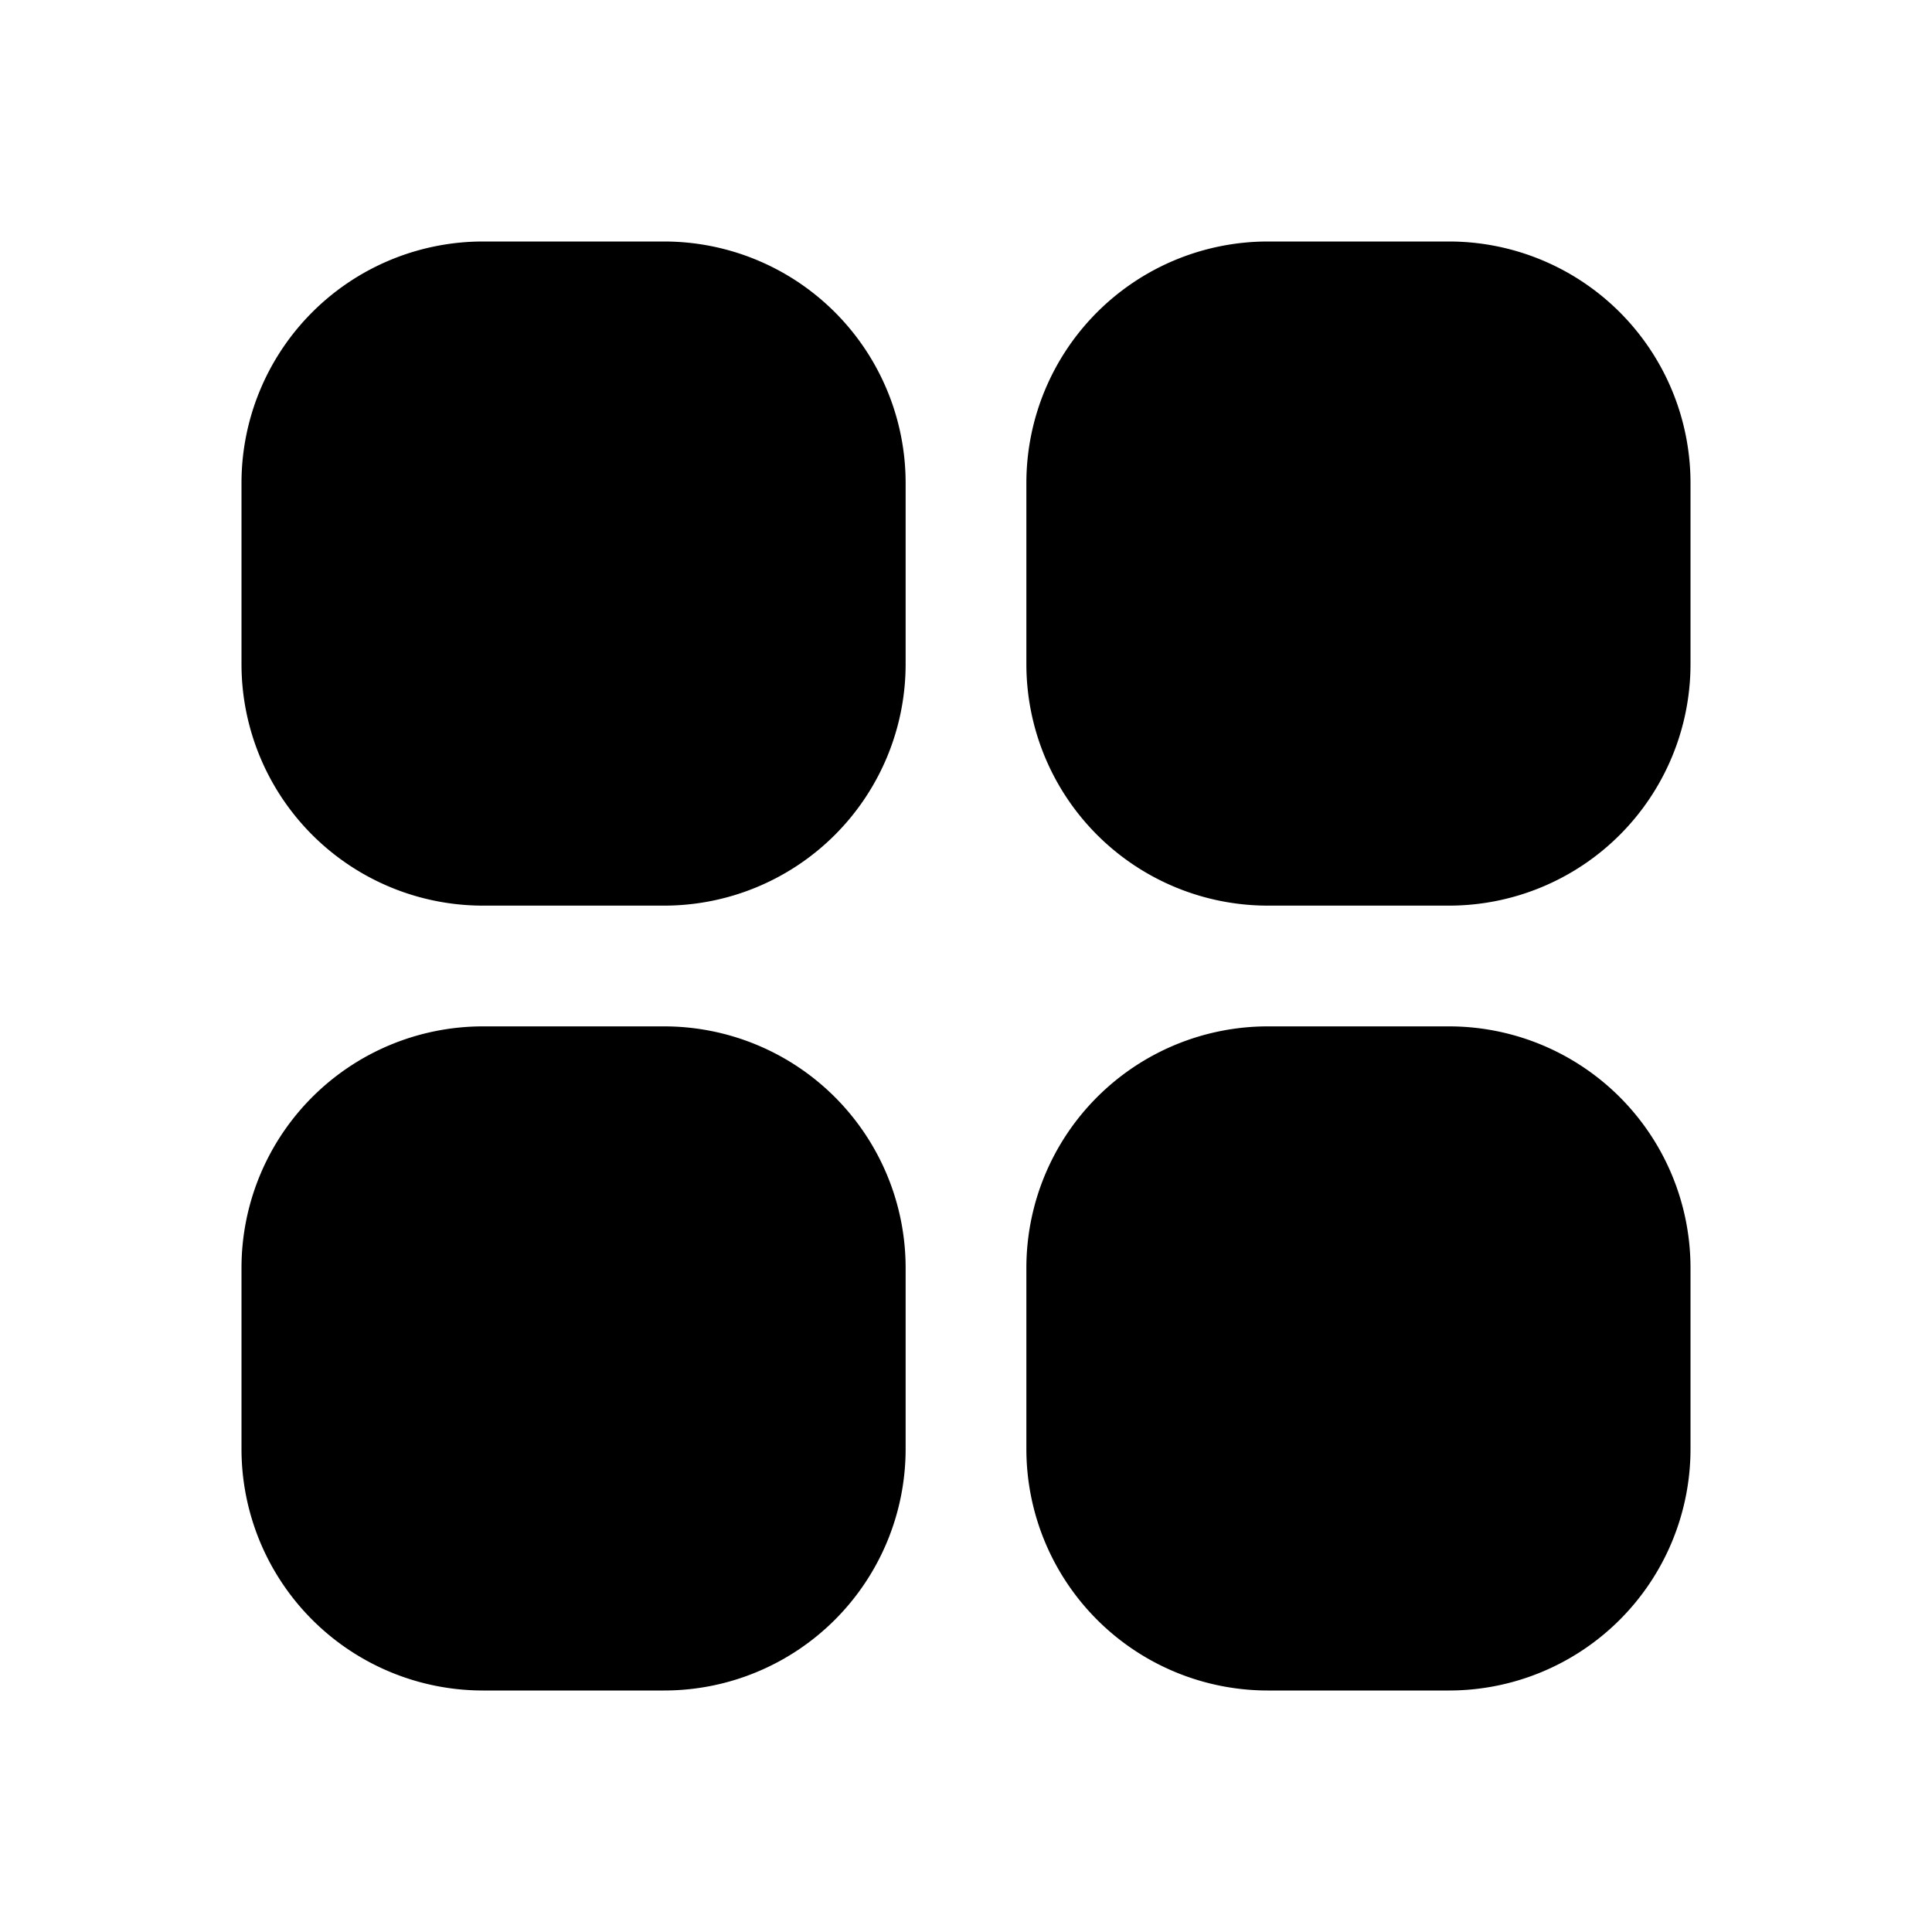 <svg width="32" height="32" fill="none" xmlns="http://www.w3.org/2000/svg"><path d="M5 8a3 3 0 0 1 3-3h3a3 3 0 0 1 3 3v3a3 3 0 0 1-3 3H8a3 3 0 0 1-3-3V8Zm13 0a3 3 0 0 1 3-3h3a3 3 0 0 1 3 3v3a3 3 0 0 1-3 3h-3a3 3 0 0 1-3-3V8ZM5 21a3 3 0 0 1 3-3h3a3 3 0 0 1 3 3v3a3 3 0 0 1-3 3H8a3 3 0 0 1-3-3v-3Zm13 0a3 3 0 0 1 3-3h3a3 3 0 0 1 3 3v3a3 3 0 0 1-3 3h-3a3 3 0 0 1-3-3v-3Z" fill="#000" stroke="#000" stroke-width="2"/></svg>